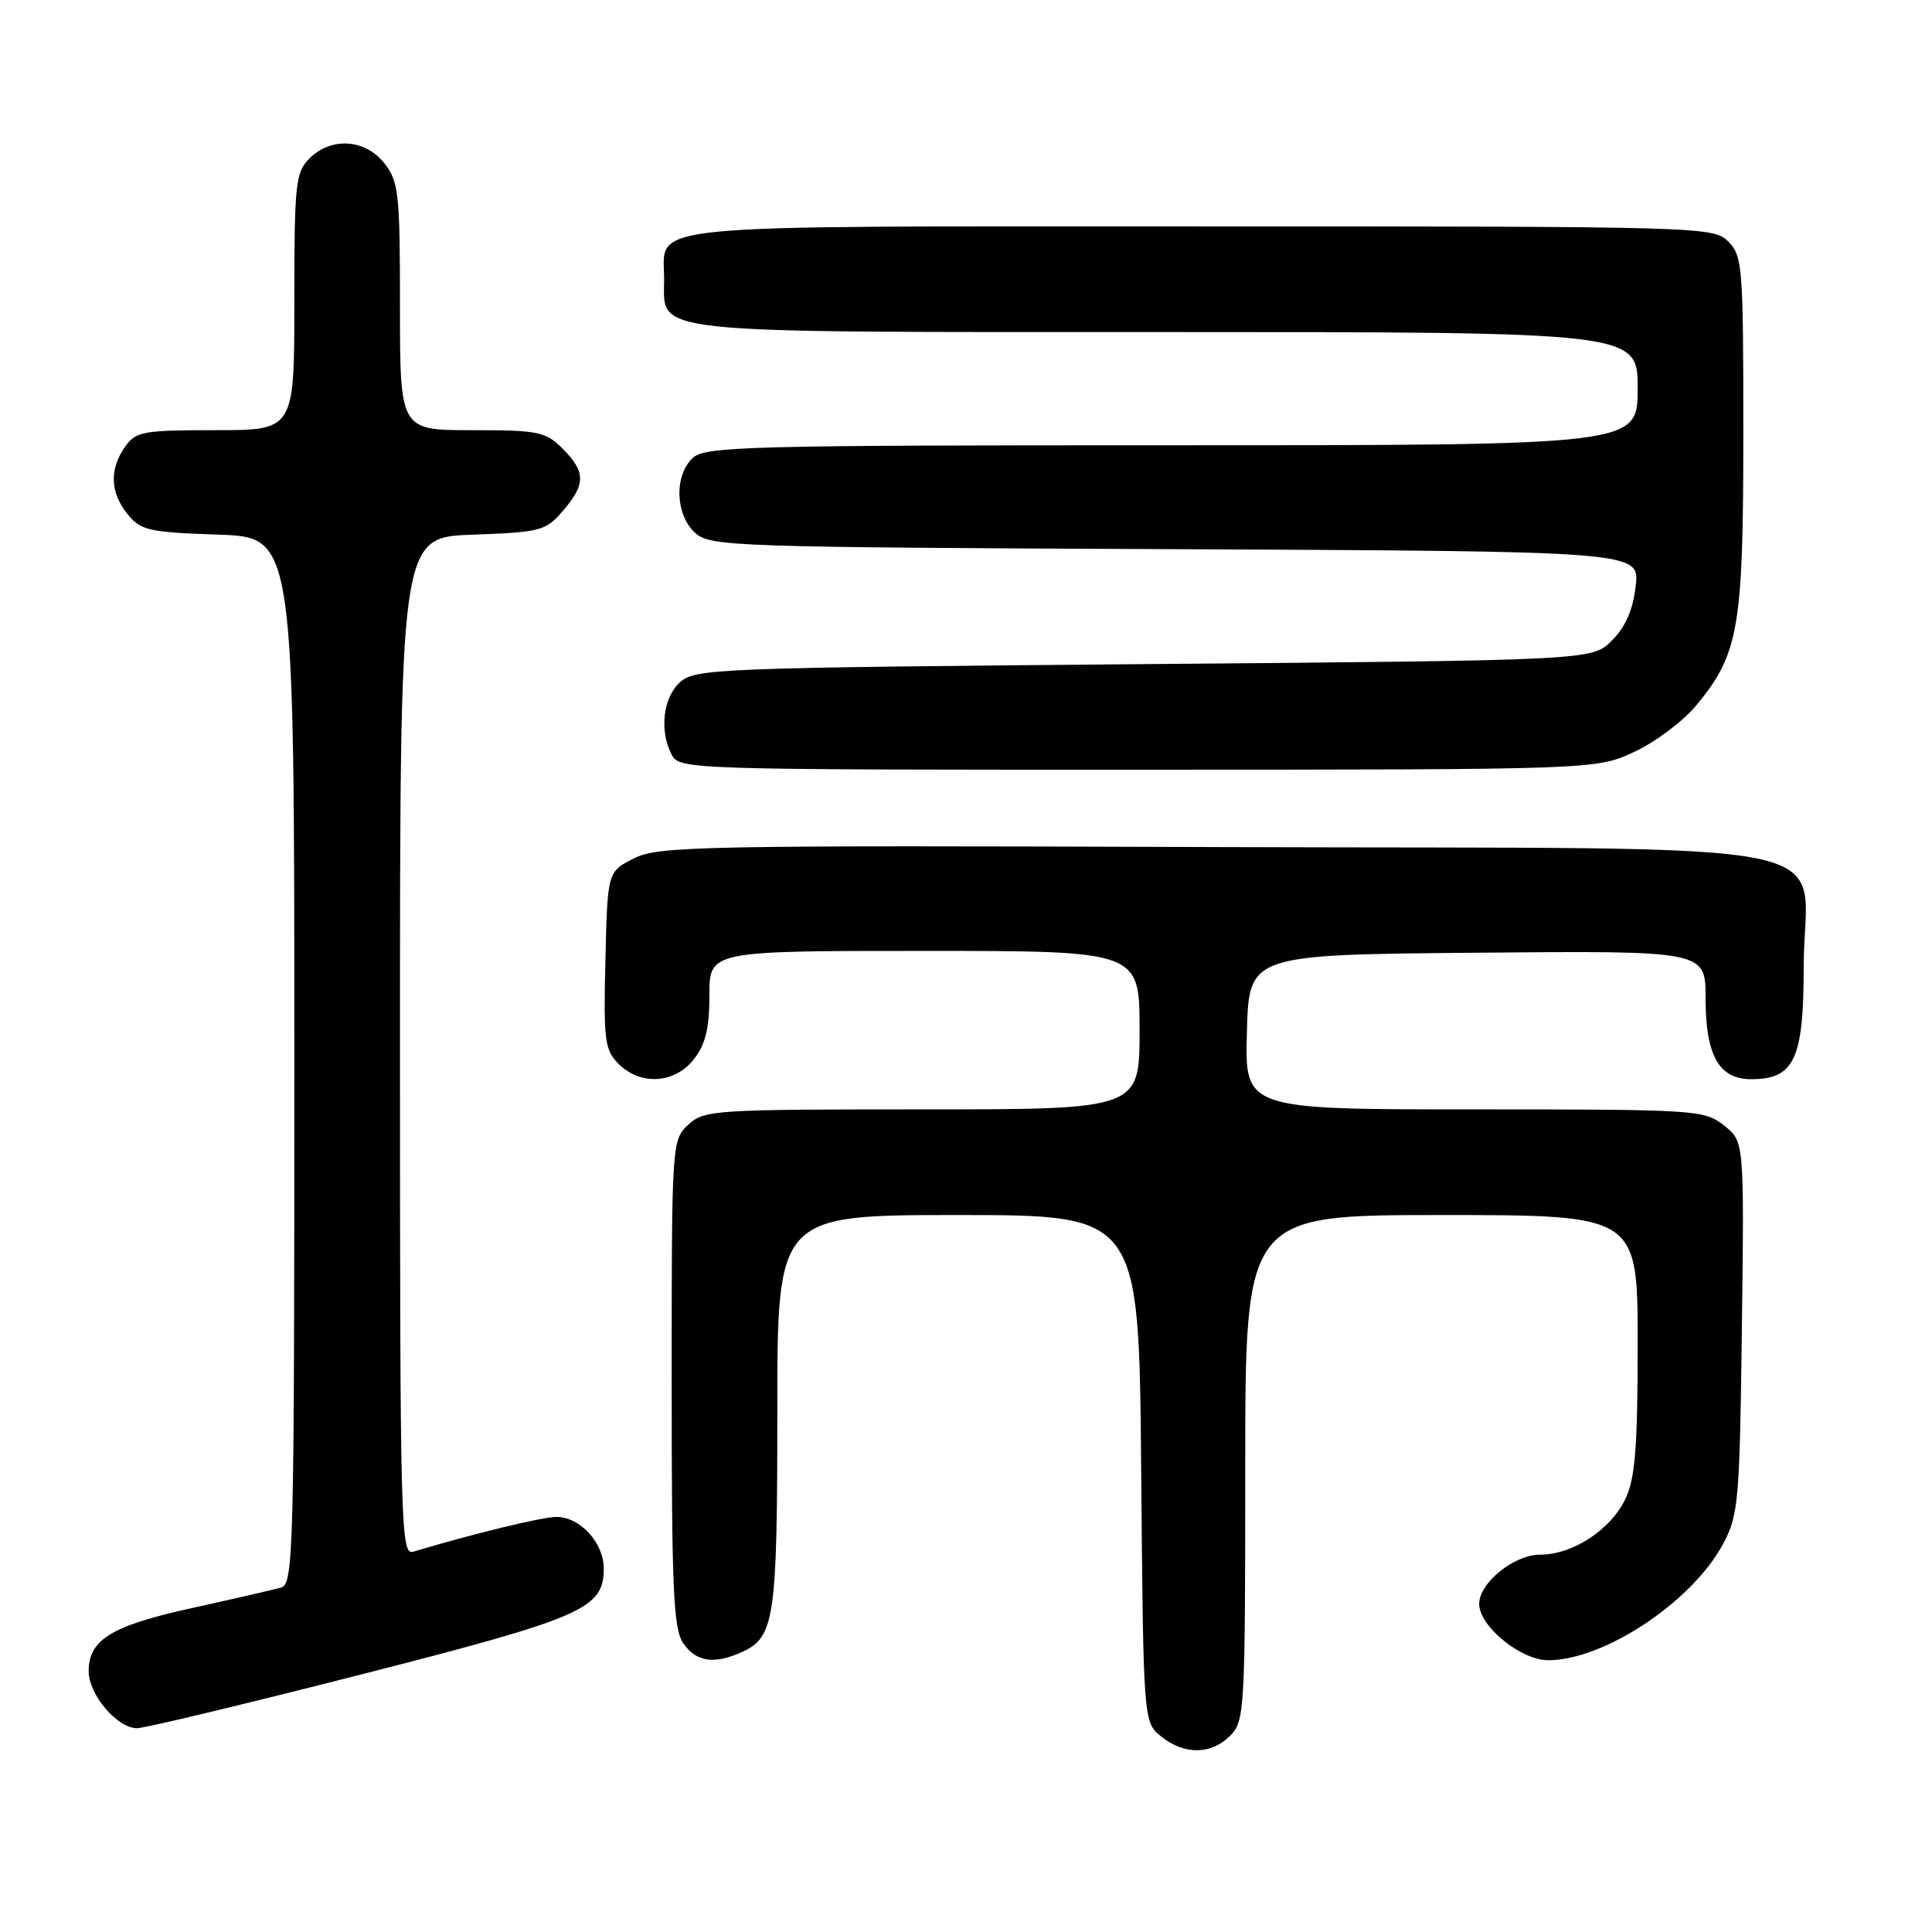 <?xml version="1.0" encoding="UTF-8" standalone="no"?>
<!DOCTYPE svg PUBLIC "-//W3C//DTD SVG 1.1//EN" "http://www.w3.org/Graphics/SVG/1.1/DTD/svg11.dtd" >
<svg xmlns="http://www.w3.org/2000/svg" xmlns:xlink="http://www.w3.org/1999/xlink" version="1.1" viewBox="0 0 256 256">
 <g >
 <path fill="currentColor"
d=" M 163.00 230.00 C 164.92 228.08 165.00 226.67 165.00 194.50 C 165.00 161.00 165.00 161.00 191.00 161.00 C 217.00 161.00 217.00 161.00 217.00 178.10 C 217.00 191.73 216.67 195.88 215.39 198.58 C 213.45 202.69 208.40 206.00 204.09 206.00 C 200.62 206.00 196.00 209.73 196.00 212.53 C 196.00 215.50 201.54 220.00 205.17 219.99 C 212.59 219.97 224.23 212.22 228.31 204.59 C 230.36 200.75 230.52 198.98 230.81 175.87 C 231.12 151.24 231.12 151.24 228.43 149.12 C 225.81 147.07 224.80 147.00 195.33 147.00 C 164.93 147.00 164.93 147.00 165.22 136.75 C 165.50 126.50 165.50 126.50 195.75 126.24 C 226.00 125.97 226.00 125.97 226.00 132.26 C 226.00 139.87 227.76 143.00 232.06 143.00 C 237.76 143.00 239.00 140.34 239.00 128.11 C 239.00 110.65 248.28 112.55 161.34 112.24 C 92.56 112.00 87.26 112.10 84.00 113.74 C 80.50 115.50 80.50 115.50 80.22 127.22 C 79.96 137.88 80.12 139.12 81.97 140.97 C 84.87 143.87 89.38 143.60 91.93 140.37 C 93.49 138.38 94.00 136.28 94.00 131.87 C 94.00 126.00 94.00 126.00 122.50 126.00 C 151.00 126.00 151.00 126.00 151.00 136.50 C 151.00 147.00 151.00 147.00 122.19 147.00 C 94.58 147.00 93.29 147.08 91.19 149.04 C 89.02 151.06 89.00 151.44 89.00 183.32 C 89.00 210.88 89.23 215.88 90.56 217.78 C 92.28 220.23 94.65 220.57 98.34 218.89 C 102.64 216.93 103.00 214.46 103.00 186.95 C 103.00 161.00 103.00 161.00 126.96 161.00 C 150.92 161.00 150.92 161.00 151.21 194.59 C 151.50 228.18 151.50 228.18 153.86 230.09 C 156.91 232.56 160.48 232.52 163.00 230.00 Z  M 47.72 221.91 C 77.31 214.35 80.00 213.18 80.00 207.83 C 80.00 204.42 76.86 201.00 73.73 201.00 C 71.86 201.00 62.74 203.21 54.75 205.61 C 53.10 206.11 53.00 202.46 53.00 138.66 C 53.00 71.19 53.00 71.19 62.59 70.85 C 71.66 70.52 72.31 70.35 74.59 67.69 C 77.63 64.16 77.62 62.53 74.55 59.45 C 72.28 57.19 71.35 57.00 62.55 57.00 C 53.00 57.00 53.00 57.00 53.00 40.63 C 53.00 25.59 52.83 24.06 50.93 21.63 C 48.39 18.41 43.88 18.12 41.00 21.00 C 39.16 22.84 39.00 24.33 39.00 40.00 C 39.00 57.00 39.00 57.00 28.56 57.00 C 18.90 57.00 18.00 57.17 16.56 59.22 C 14.47 62.20 14.59 65.28 16.91 68.14 C 18.65 70.29 19.73 70.53 28.91 70.84 C 39.00 71.19 39.00 71.19 39.00 140.53 C 39.00 205.71 38.90 209.89 37.25 210.36 C 36.29 210.63 31.00 211.85 25.50 213.06 C 14.75 215.42 11.75 217.26 11.75 221.46 C 11.75 224.54 15.54 229.00 18.15 229.00 C 19.14 229.00 32.44 225.81 47.72 221.91 Z  M 216.57 99.62 C 219.36 98.32 223.06 95.54 224.79 93.44 C 230.41 86.62 231.00 83.19 231.00 57.32 C 231.00 35.33 230.89 33.89 229.00 32.00 C 227.04 30.04 225.67 30.00 159.07 30.00 C 83.26 30.00 88.00 29.53 88.00 37.01 C 88.00 44.34 84.76 44.00 154.72 44.00 C 217.00 44.00 217.00 44.00 217.00 51.50 C 217.00 59.00 217.00 59.00 155.33 59.00 C 99.35 59.00 93.49 59.15 91.83 60.65 C 89.31 62.93 89.46 68.20 92.10 70.60 C 94.12 72.42 96.84 72.51 155.73 72.77 C 217.26 73.05 217.26 73.05 216.74 77.64 C 216.38 80.80 215.40 83.06 213.59 84.87 C 210.96 87.50 210.96 87.50 151.58 88.00 C 94.98 88.48 92.11 88.59 90.10 90.40 C 87.83 92.47 87.34 96.89 89.04 100.07 C 90.04 101.95 91.78 102.00 150.79 101.99 C 211.50 101.98 211.50 101.98 216.57 99.62 Z "/>
</g>
</svg>